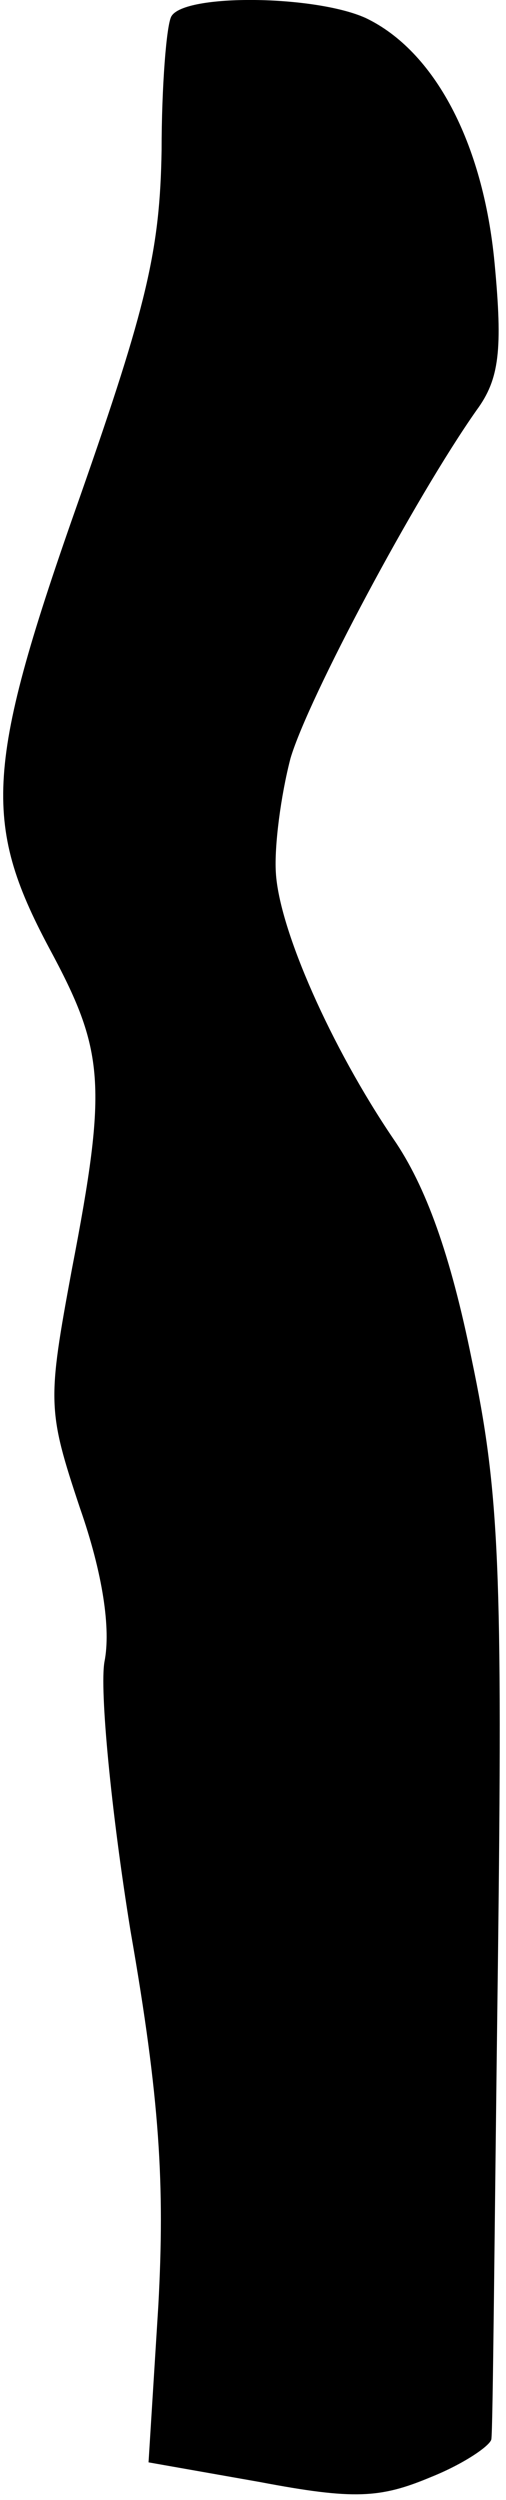 <?xml version="1.0" standalone="no"?>
<!DOCTYPE svg PUBLIC "-//W3C//DTD SVG 20010904//EN"
 "http://www.w3.org/TR/2001/REC-SVG-20010904/DTD/svg10.dtd">
<svg version="1.0" xmlns="http://www.w3.org/2000/svg"
 width="31pt" height="153pt" viewBox="0 0 31 153"
 preserveAspectRatio="xMidYMid meet">
<g transform="translate(0,153) scale(0.1,-0.1)"
fill="#000000" stroke="none">
<path fill="#000000" stroke="none" d="M105 1520 c-3 -5 -6 -43 -6 -82 -1 -61
-9 -95 -50 -212 -58 -164 -60 -199 -19 -276 34 -63 36 -83 14 -197 -15 -81
-15 -86 5 -146 14 -40 19 -74 15 -94 -3 -17 4 -91 16 -165 18 -103 21 -155 17
-229 l-6 -96 68 -12 c58 -11 74 -10 105 3 20 8 36 19 37 23 1 4 2 134 4 288 3
245 1 292 -16 373 -13 64 -28 106 -48 135 -38 56 -70 128 -72 163 -1 16 3 47
9 70 11 37 76 159 114 213 14 19 16 37 11 90 -7 74 -37 130 -79 150 -31 14
-111 15 -119 1z"/>
</g>
</svg>
